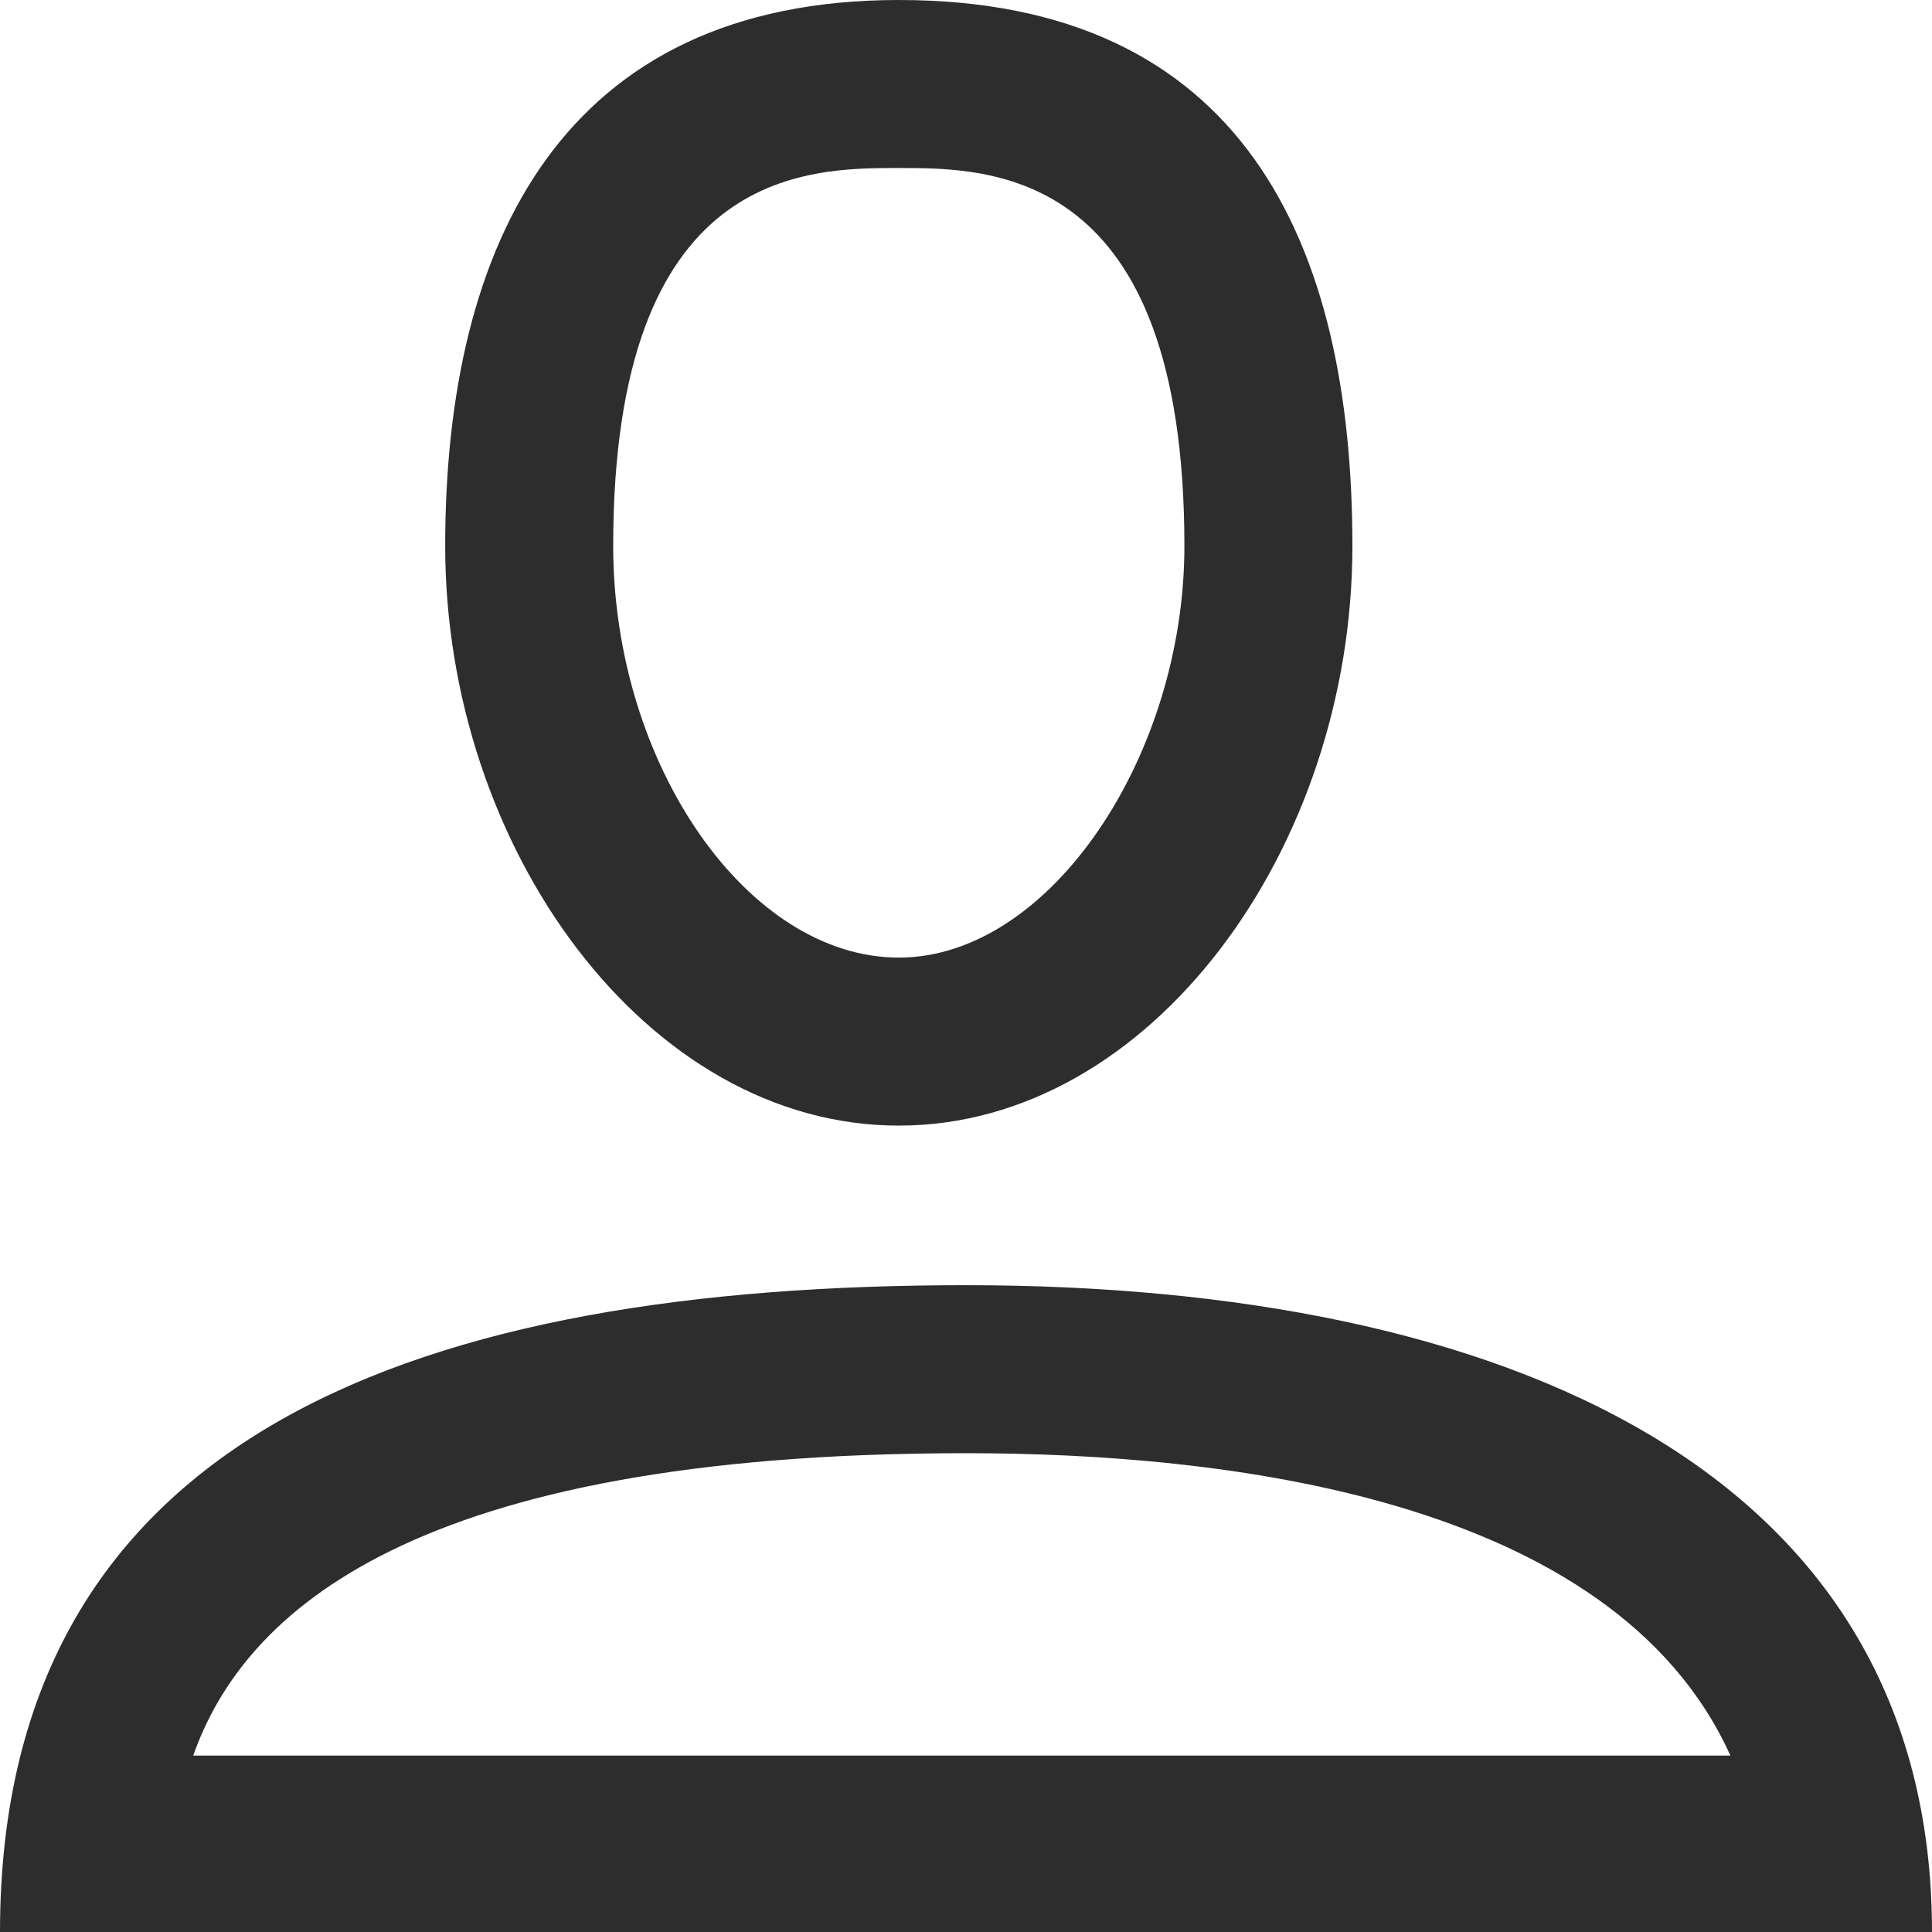 <?xml version="1.0" encoding="utf-8"?>
<!-- Generator: Adobe Illustrator 19.2.1, SVG Export Plug-In . SVG Version: 6.00 Build 0)  -->
<svg version="1.1" id="Layer_1" xmlns="http://www.w3.org/2000/svg" xmlns:xlink="http://www.w3.org/1999/xlink" x="0px" y="0px"
	 viewBox="0 0 23 23" style="enable-background:new 0 0 23 23;" xml:space="preserve">
<style type="text/css">
	.st0{fill:#2D2D2D;}
</style>
<g>
	<path class="st0" d="M10.7,2c1.1,0,3.4,0,3.4,4.5c0,2.5-1.6,4.9-3.4,4.9c-1.8,0-3.4-2.3-3.4-4.9C7.3,2,9.6,2,10.7,2 M10.7,0
		c-4,0-5.4,2.9-5.4,6.5c0,3.6,2.4,6.9,5.4,6.9c3,0,5.4-3.3,5.4-6.9C16.1,2.9,14.8,0,10.7,0L10.7,0z"/>
</g>
<g>
	<path class="st0" d="M11.5,17.3c3,0,7.7,0.5,9.1,3.6c-2.4,0-6.3,0-9.1,0c-2.1,0-6.5,0-9.2,0C2.9,19.2,4.9,17.3,11.5,17.3
		 M11.5,15.3C5.1,15.3,0,17,0,23c0,0,11.5,0,11.5,0S23,23,23,23C23,17.5,17.9,15.3,11.5,15.3L11.5,15.3z"/>
</g>
</svg>

